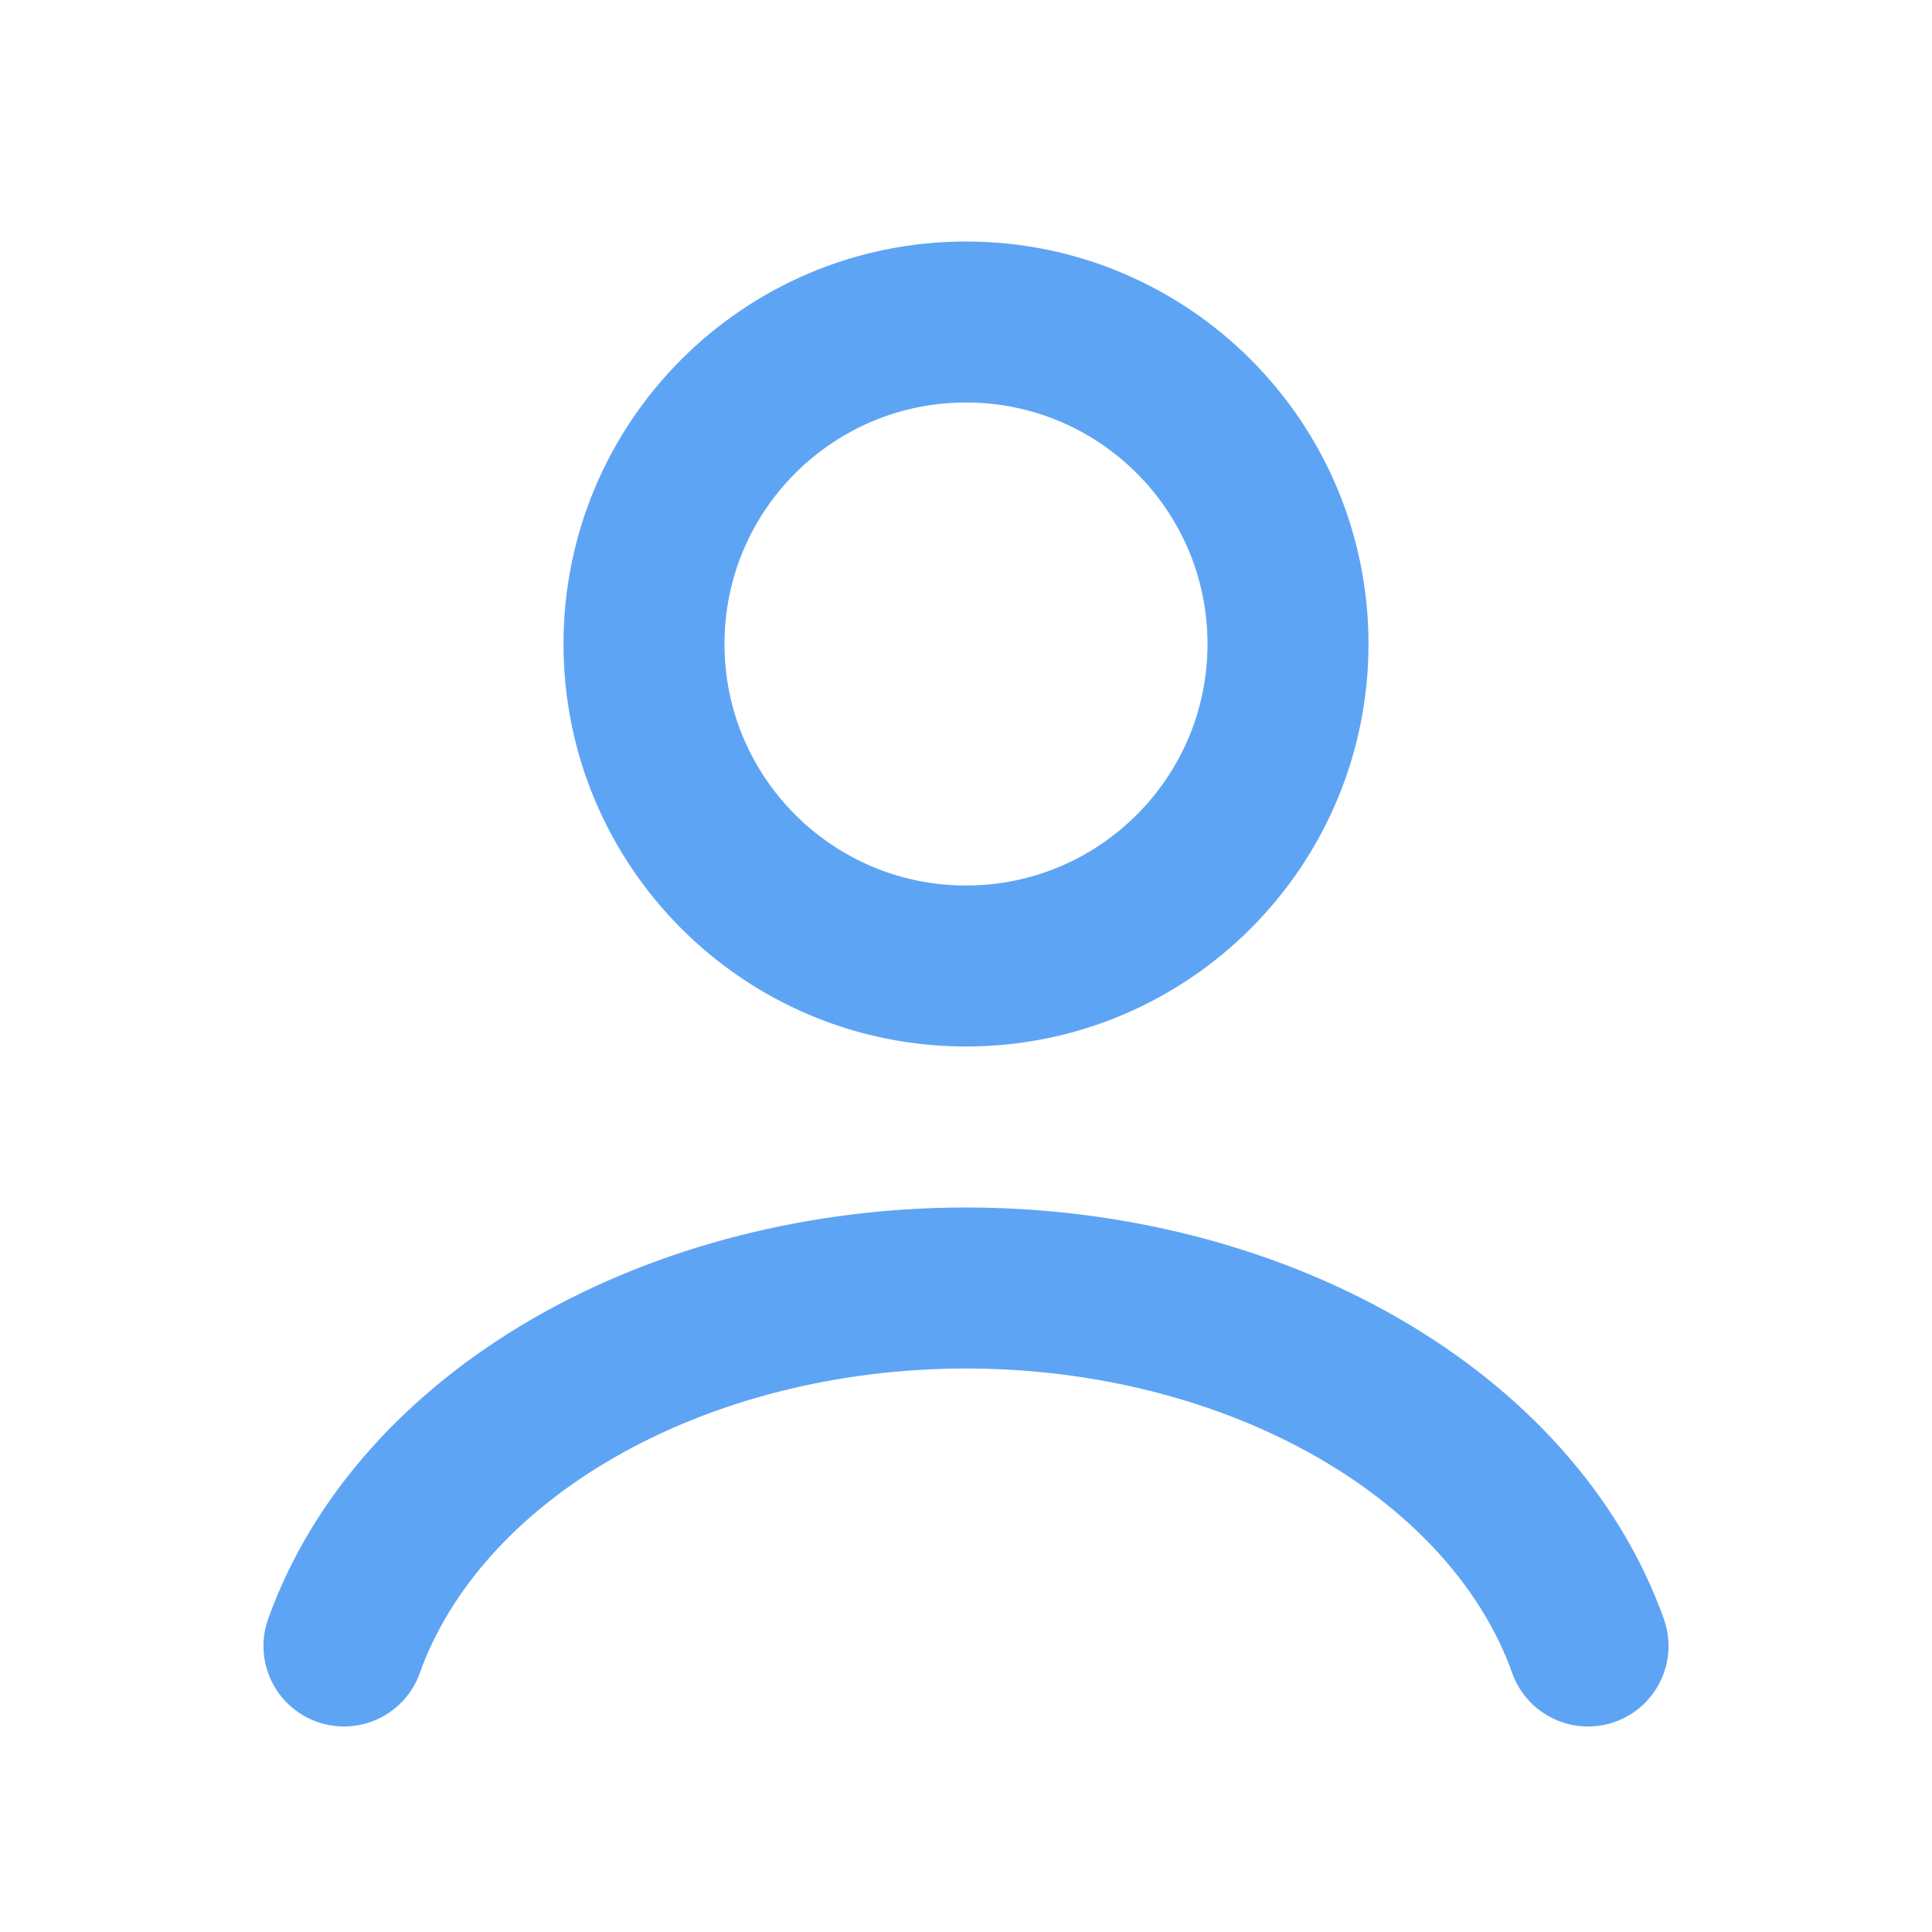 <svg width="24" height="24" viewBox="0 0 24 24" fill="none" xmlns="http://www.w3.org/2000/svg">
<g id="Profile_active">
<g id="User">
<path id="Ellipse 45" d="M19.727 20.447C19.272 19.171 18.267 18.044 16.87 17.24C15.473 16.436 13.761 16 12 16C10.239 16 8.527 16.436 7.13 17.24C5.733 18.044 4.729 19.171 4.273 20.447" stroke="#539DF3" stroke-opacity="0.933" stroke-width="2" stroke-linecap="round"/>
<path id="Ellipse 46" d="M12 12C14.209 12 16 10.209 16 8C16 5.791 14.209 4 12 4C9.791 4 8 5.791 8 8C8 10.209 9.791 12 12 12Z" stroke="#539DF3" stroke-opacity="0.933" stroke-width="2" stroke-linecap="round"/>
</g>
</g>
</svg>
